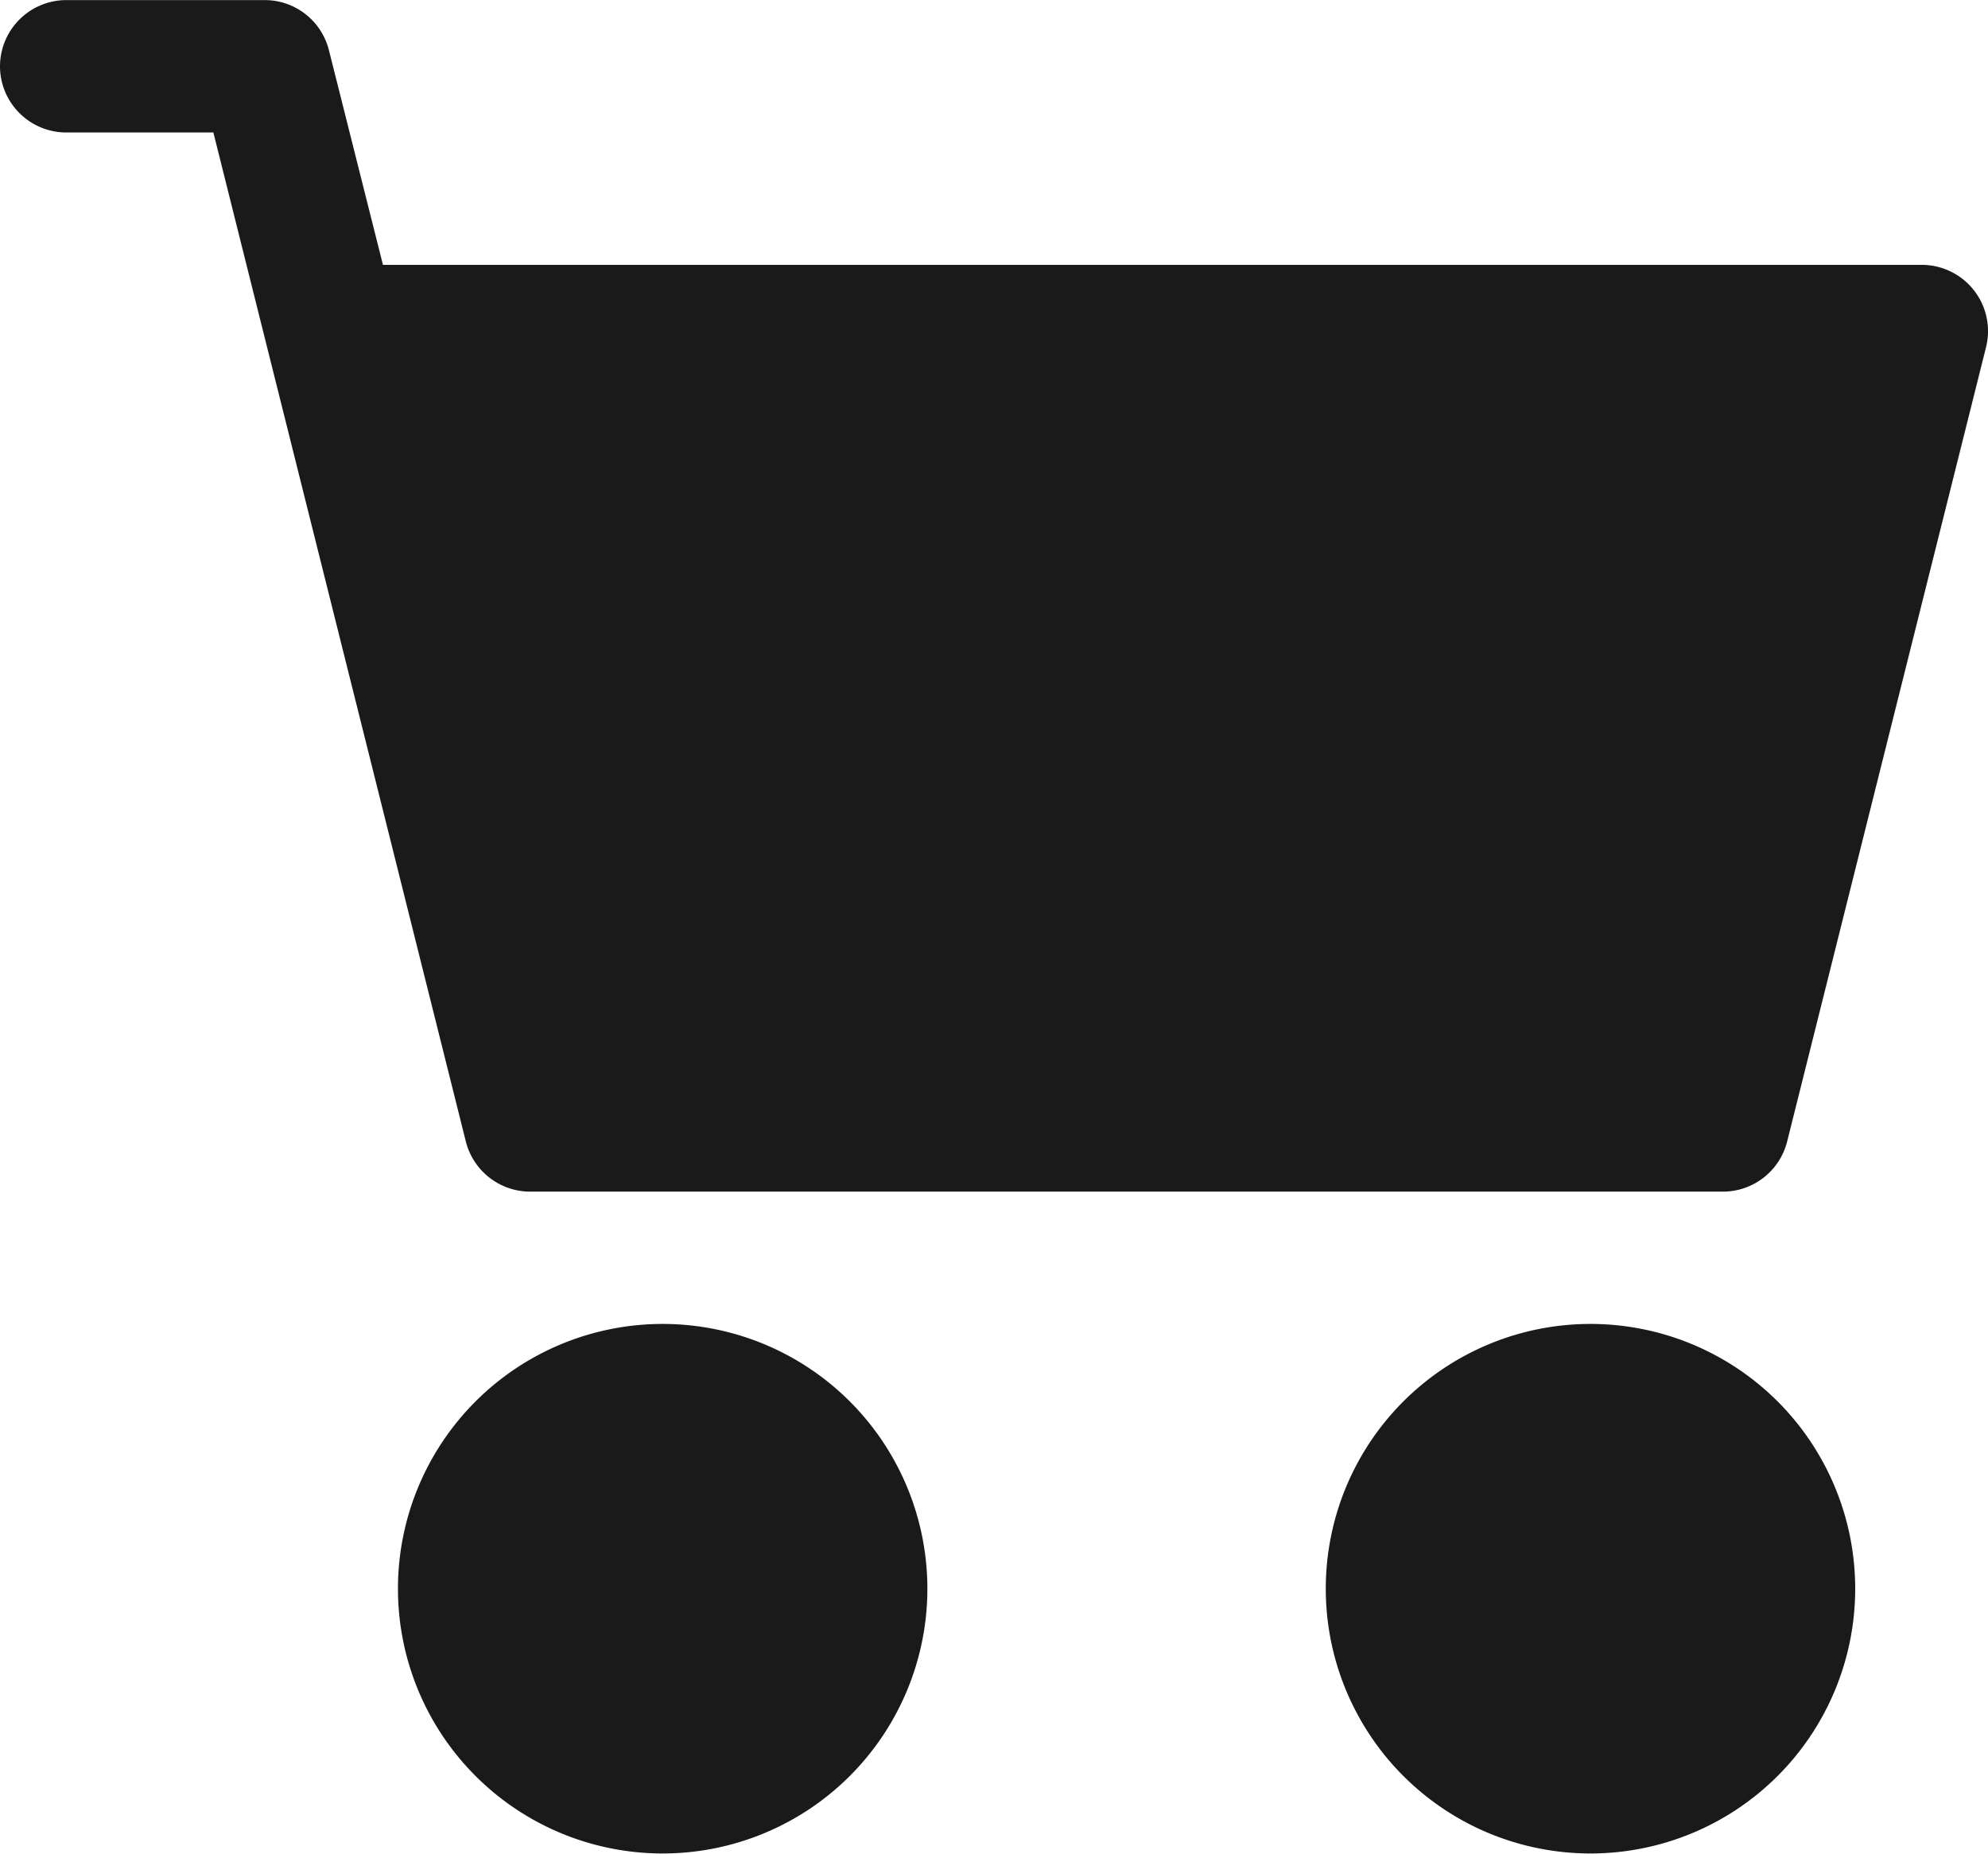 <svg xmlns="http://www.w3.org/2000/svg" width="22.53" height="21.005" viewBox="0 0 22.53 21.005">
  <path id="icon-cart-1" d="M0,13.75A.752.752,0,0,1,.751,13H3a.75.75,0,0,1,.728.569L4.34,16H21.779a.751.751,0,0,1,.729.932l-2.254,9a.751.751,0,0,1-.729.569H6.008a.753.753,0,0,1-.729-.569L2.418,14.5H.751A.751.751,0,0,1,0,13.75M7.51,29.5h0m-3,1.5a3,3,0,1,1,3,3,3,3,0,0,1-3-3m10.515,0a3,3,0,1,1,3,3,3,3,0,0,1-3-3" transform="translate(0 -12.999)" fill="#1a1a1a" fill-rule="evenodd"/>
</svg>
